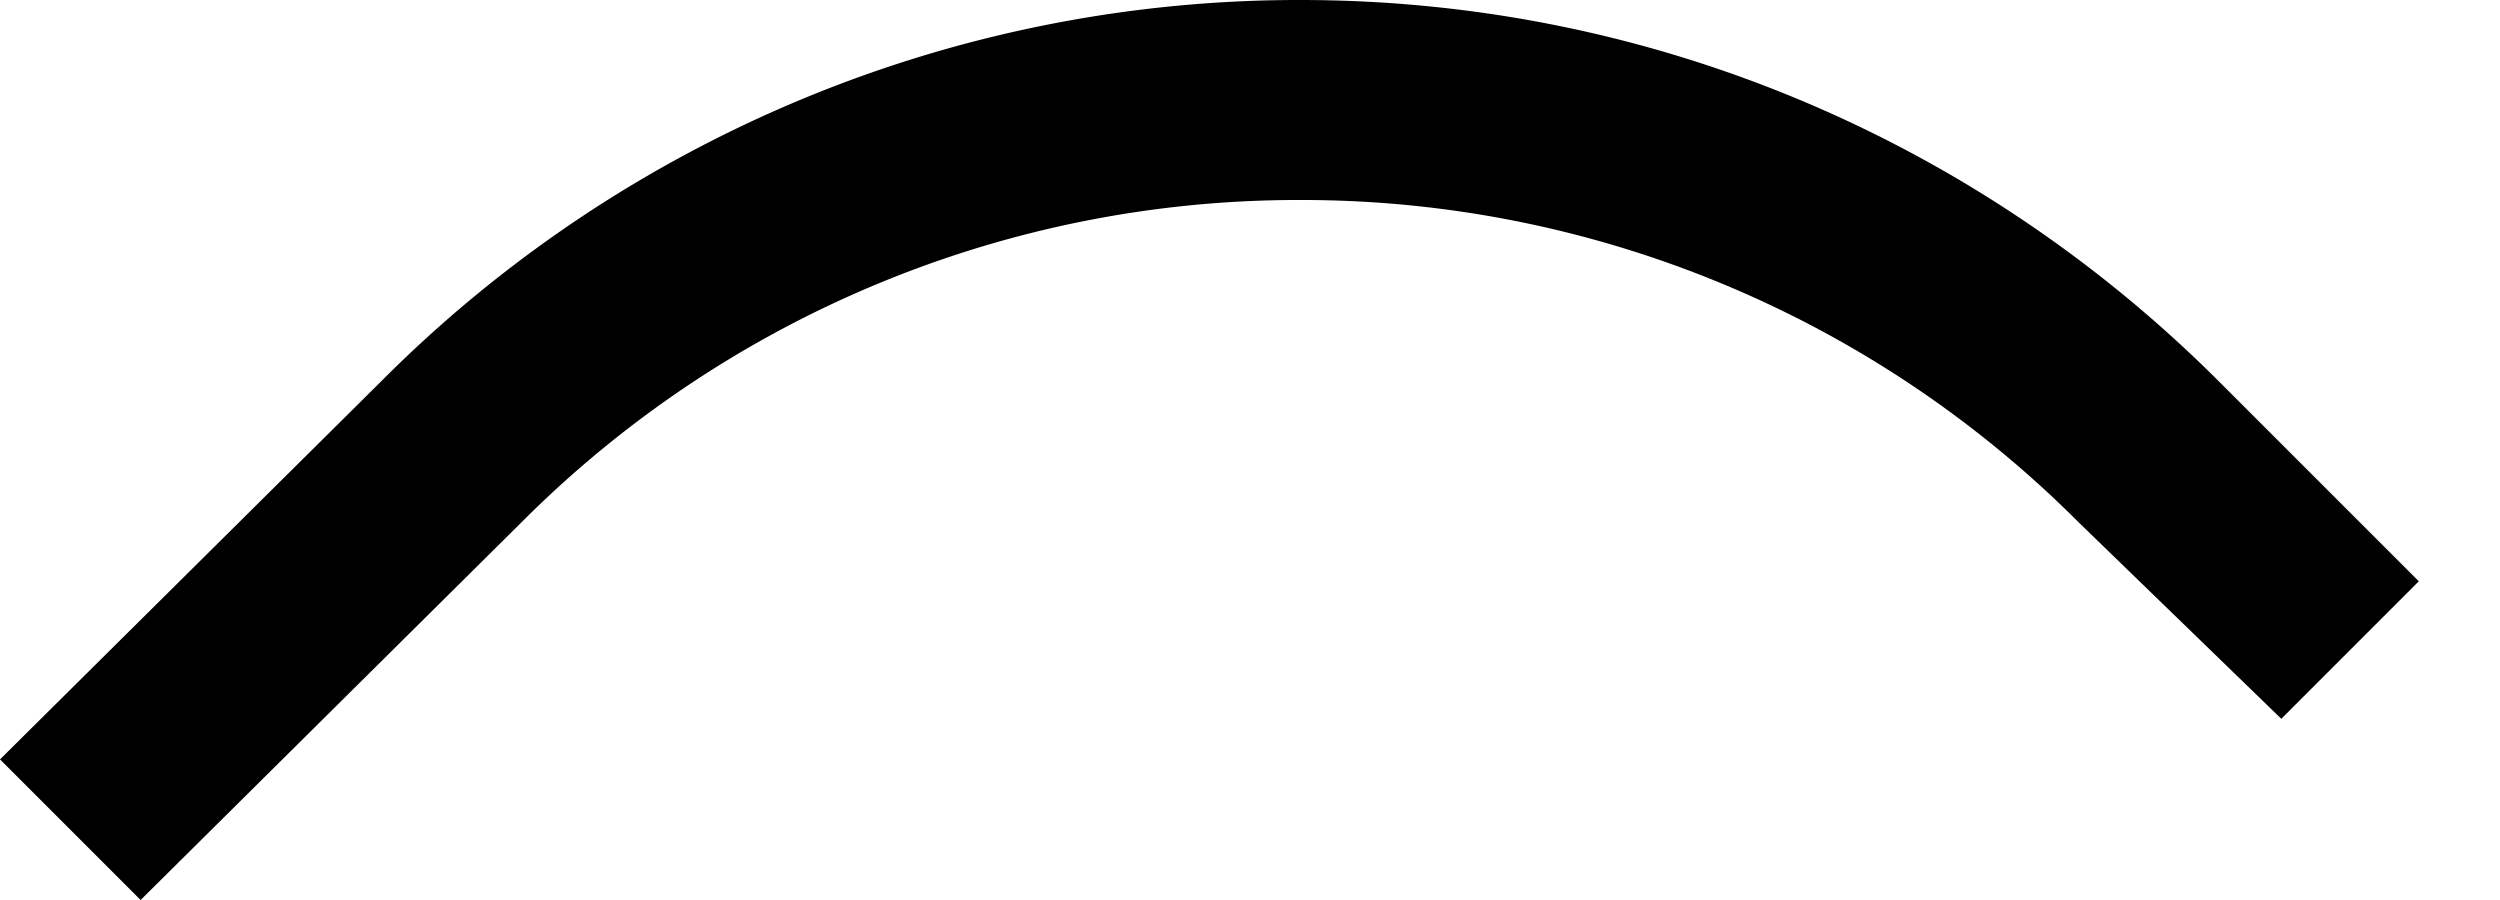 <svg xmlns="http://www.w3.org/2000/svg" version="1.0" width="25" height="9"><path d="M13 0c3.59 0 6.835 1.46 9.188 3.813l2 2-1.375 1.375-2.032-1.97A10.97 10.97 0 0 0 13 2a10.97 10.97 0 0 0-7.781 3.219L1.406 9 0 7.594l3.813-3.782A12.952 12.952 0 0 1 13 0z"/></svg>